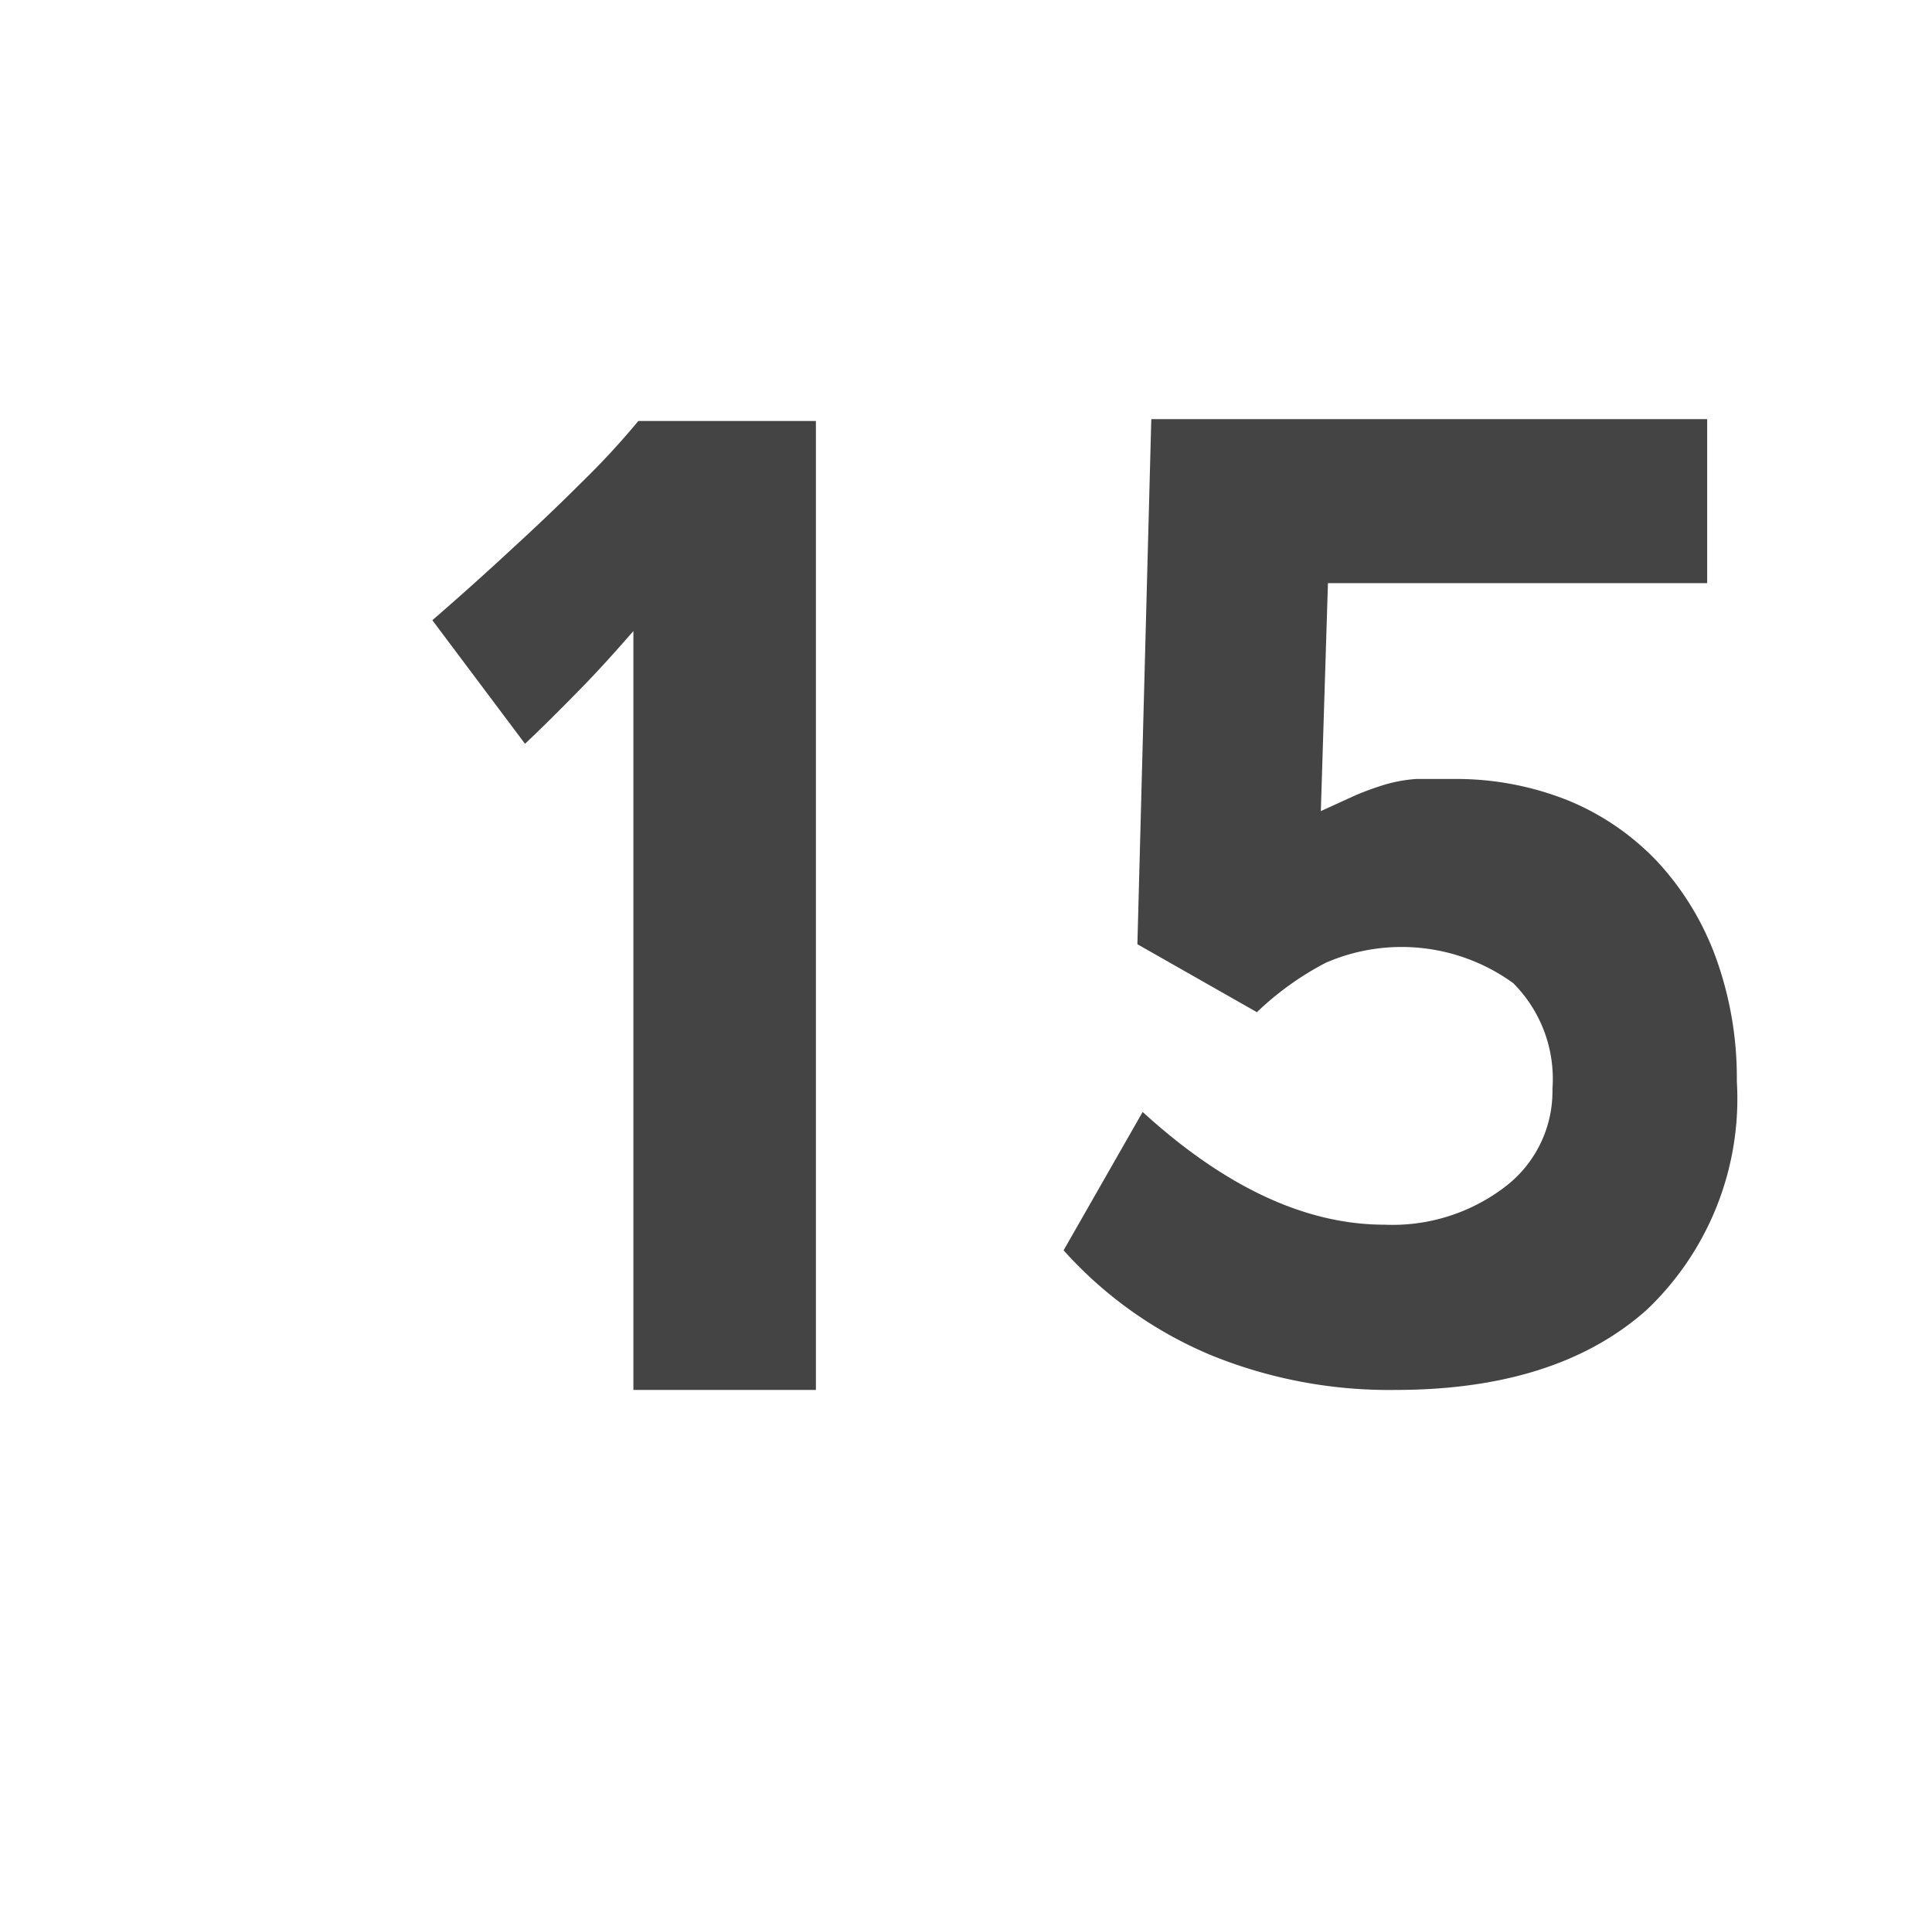 <svg id="Layer_1" data-name="Layer 1" xmlns="http://www.w3.org/2000/svg" viewBox="0 0 62.56 61.94"><defs><style>.cls-1{fill:#444;}</style></defs><path class="cls-1" d="M20.51,45V20.43c-.6.69-1.17,1.32-1.71,1.87S17.67,23.45,17,24.08l-3-4q1.35-1.17,2.61-2.34c.72-.66,1.46-1.36,2.21-2.11a25.43,25.43,0,0,0,1.85-2h5.75V45Z"/><path class="cls-1" d="M56.24,35a9.43,9.43,0,0,1-2.91,7.4Q50.42,45,45.18,45a15.28,15.28,0,0,1-6-1.14,13.28,13.28,0,0,1-4.74-3.38L37,36q4,3.65,7.83,3.65a6,6,0,0,0,3.91-1.23,3.89,3.89,0,0,0,1.53-3.17A4.39,4.39,0,0,0,49,31.83a6.16,6.16,0,0,0-6.07-.66,9.66,9.66,0,0,0-2.23,1.6l-3.87-2.2.45-17h18l0,5.31H43l-.23,7.38,1.14-.52a9.74,9.74,0,0,1,.94-.34,4.87,4.87,0,0,1,1-.18c.35,0,.74,0,1.18,0a9.76,9.76,0,0,1,3.76.7,8.34,8.34,0,0,1,2.9,2A9.2,9.2,0,0,1,55.56,31,11.42,11.42,0,0,1,56.24,35Z"/></svg>